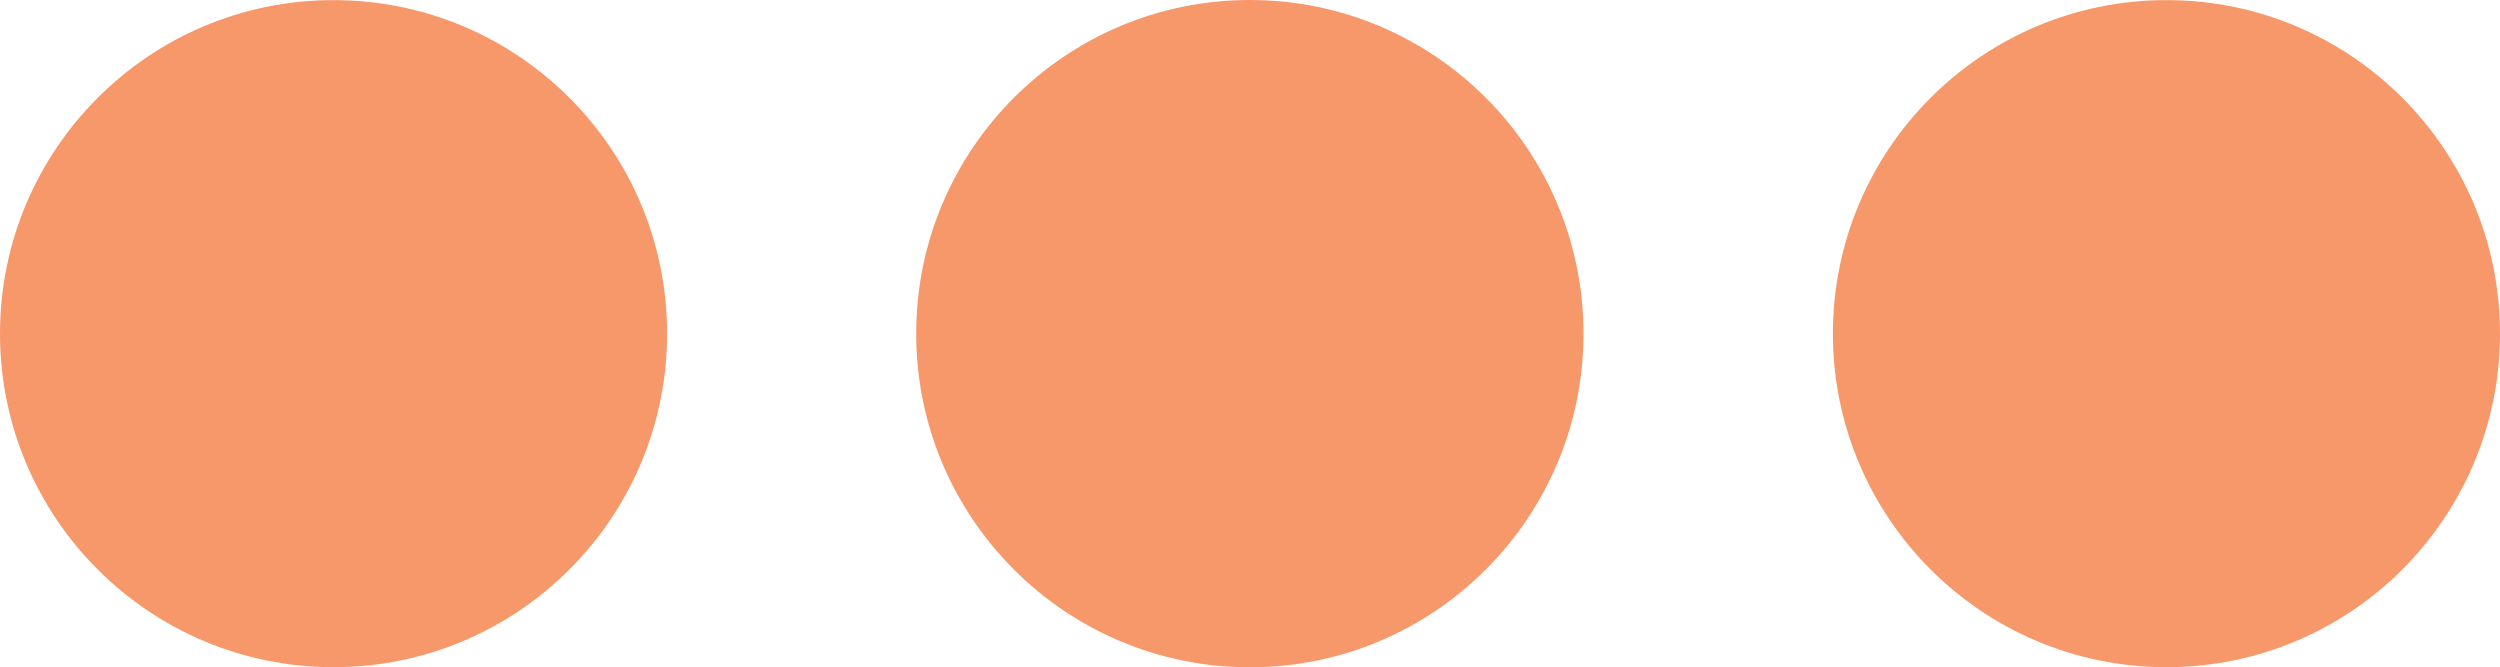 <?xml version="1.0" encoding="utf-8"?>
<!-- Generator: Adobe Illustrator 16.0.0, SVG Export Plug-In . SVG Version: 6.00 Build 0)  -->
<!DOCTYPE svg PUBLIC "-//W3C//DTD SVG 1.1//EN" "http://www.w3.org/Graphics/SVG/1.1/DTD/svg11.dtd">
<svg version="1.1" id="Layer_1" xmlns="http://www.w3.org/2000/svg" xmlns:xlink="http://www.w3.org/1999/xlink" x="0px" y="0px"
	 width="24.517px" height="6.543px" viewBox="-3.197 3.544 24.517 6.543" enable-background="new -3.197 3.544 24.517 6.543"
	 xml:space="preserve">
<g>
	<circle fill="#F7986B" cx="0.074" cy="6.816" r="3.271"/>
	<circle fill="#F7986B" cx="9.06" cy="6.816" r="3.272"/>
	<circle fill="#F7986B" cx="18.049" cy="6.816" r="3.271"/>
</g>
</svg>
